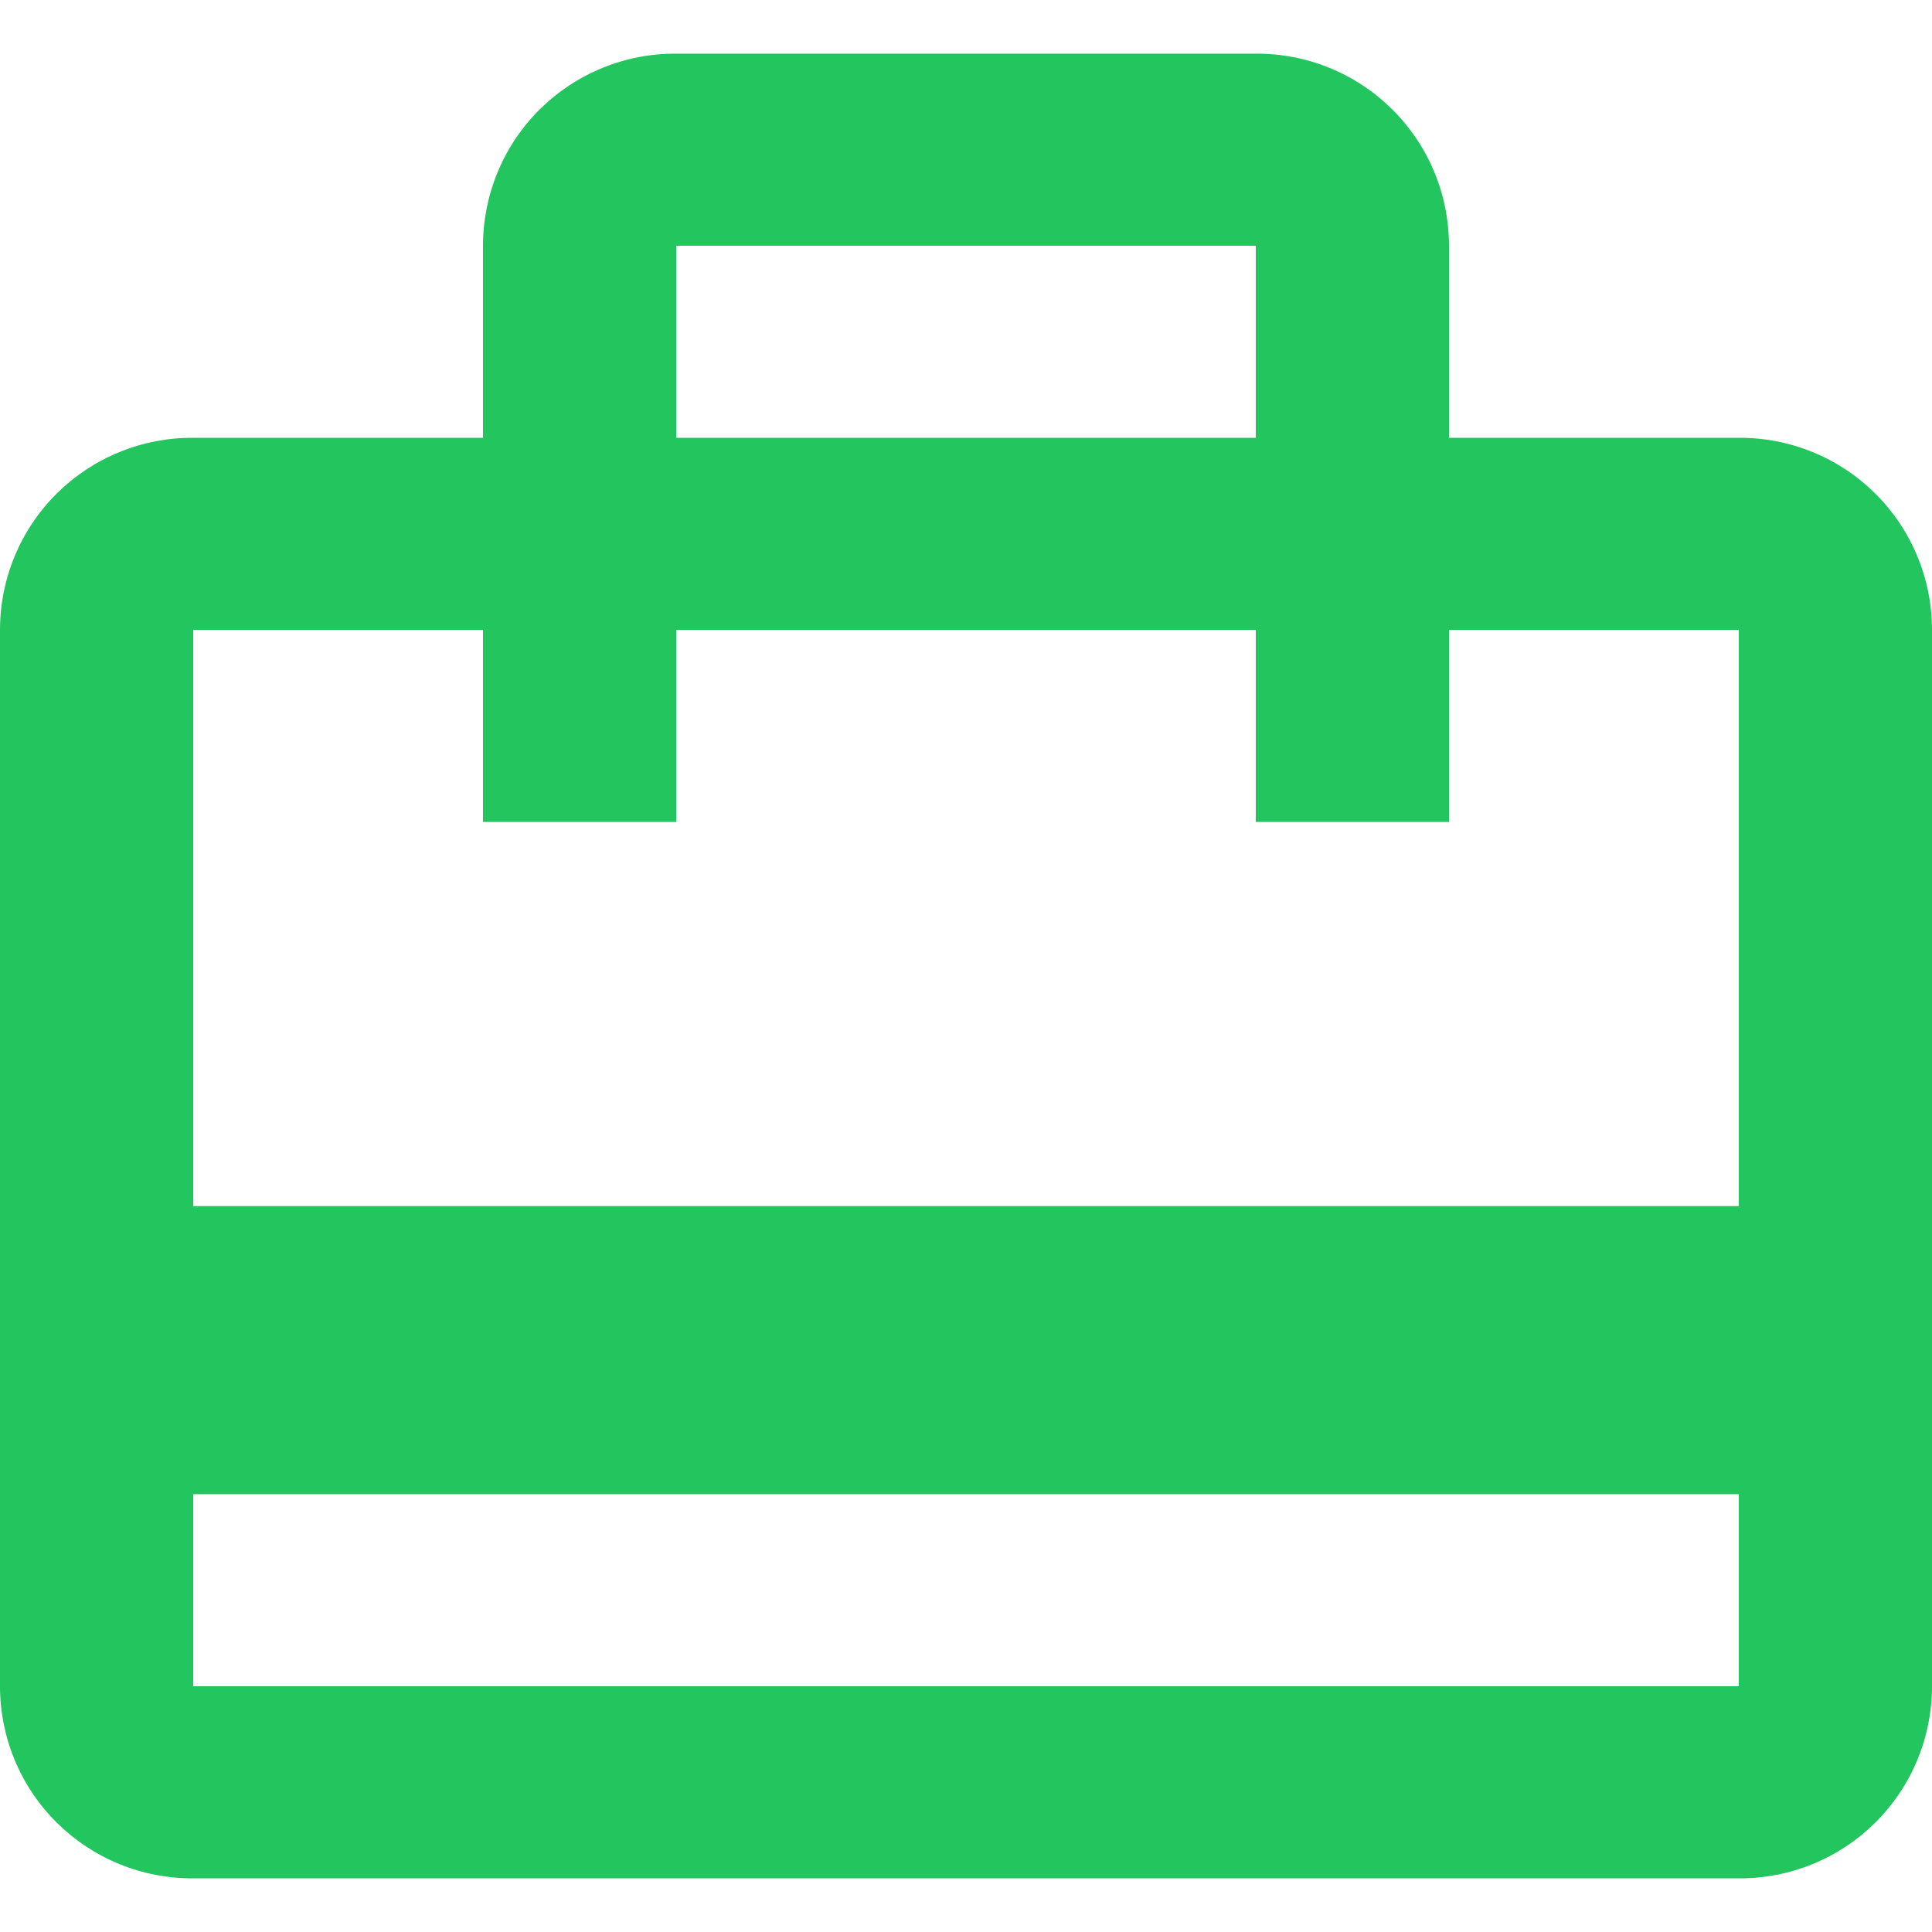 <svg xmlns="http://www.w3.org/2000/svg" width="40" height="40" viewBox="0 0 36 34" fill="none">
<path d="M32.4 7.158H27V3.579C27 3.107 26.907 2.64 26.726 2.204C26.545 1.769 26.279 1.373 25.945 1.04C25.61 0.708 25.213 0.444 24.776 0.266C24.34 0.087 23.872 -0.003 23.4 7.39557e-05H12.6C12.128 -0.003 11.66 0.087 11.224 0.266C10.787 0.444 10.39 0.708 10.055 1.04C9.72 1.373 9.455 1.769 9.274 2.204C9.093 2.64 9 3.107 9 3.579V7.158H3.6C3.128 7.155 2.66 7.245 2.224 7.424C1.787 7.602 1.39 7.866 1.055 8.198C0.72 8.531 0.455 8.927 0.274 9.362C0.093 9.798 -0 10.265 6.01296e-07 10.737V30.421C-0 30.893 0.093 31.36 0.274 31.796C0.455 32.232 0.72 32.627 1.055 32.96C1.39 33.292 1.787 33.556 2.224 33.734C2.66 33.913 3.128 34.003 3.6 34H32.4C32.872 34.003 33.34 33.913 33.776 33.734C34.213 33.556 34.61 33.292 34.945 32.96C35.279 32.627 35.545 32.232 35.726 31.796C35.907 31.36 36 30.893 36 30.421V10.737C36 10.265 35.907 9.798 35.726 9.362C35.545 8.927 35.279 8.531 34.945 8.198C34.61 7.866 34.213 7.602 33.776 7.424C33.34 7.245 32.872 7.155 32.4 7.158ZM12.6 3.579H23.4V7.158H12.6V3.579ZM32.4 30.421H3.6V26.842H32.4V30.421ZM32.4 21.474H3.6V10.737H9V14.316H12.6V10.737H23.4V14.316H27V10.737H32.4V21.474Z" fill="#22C55E"/>
</svg>